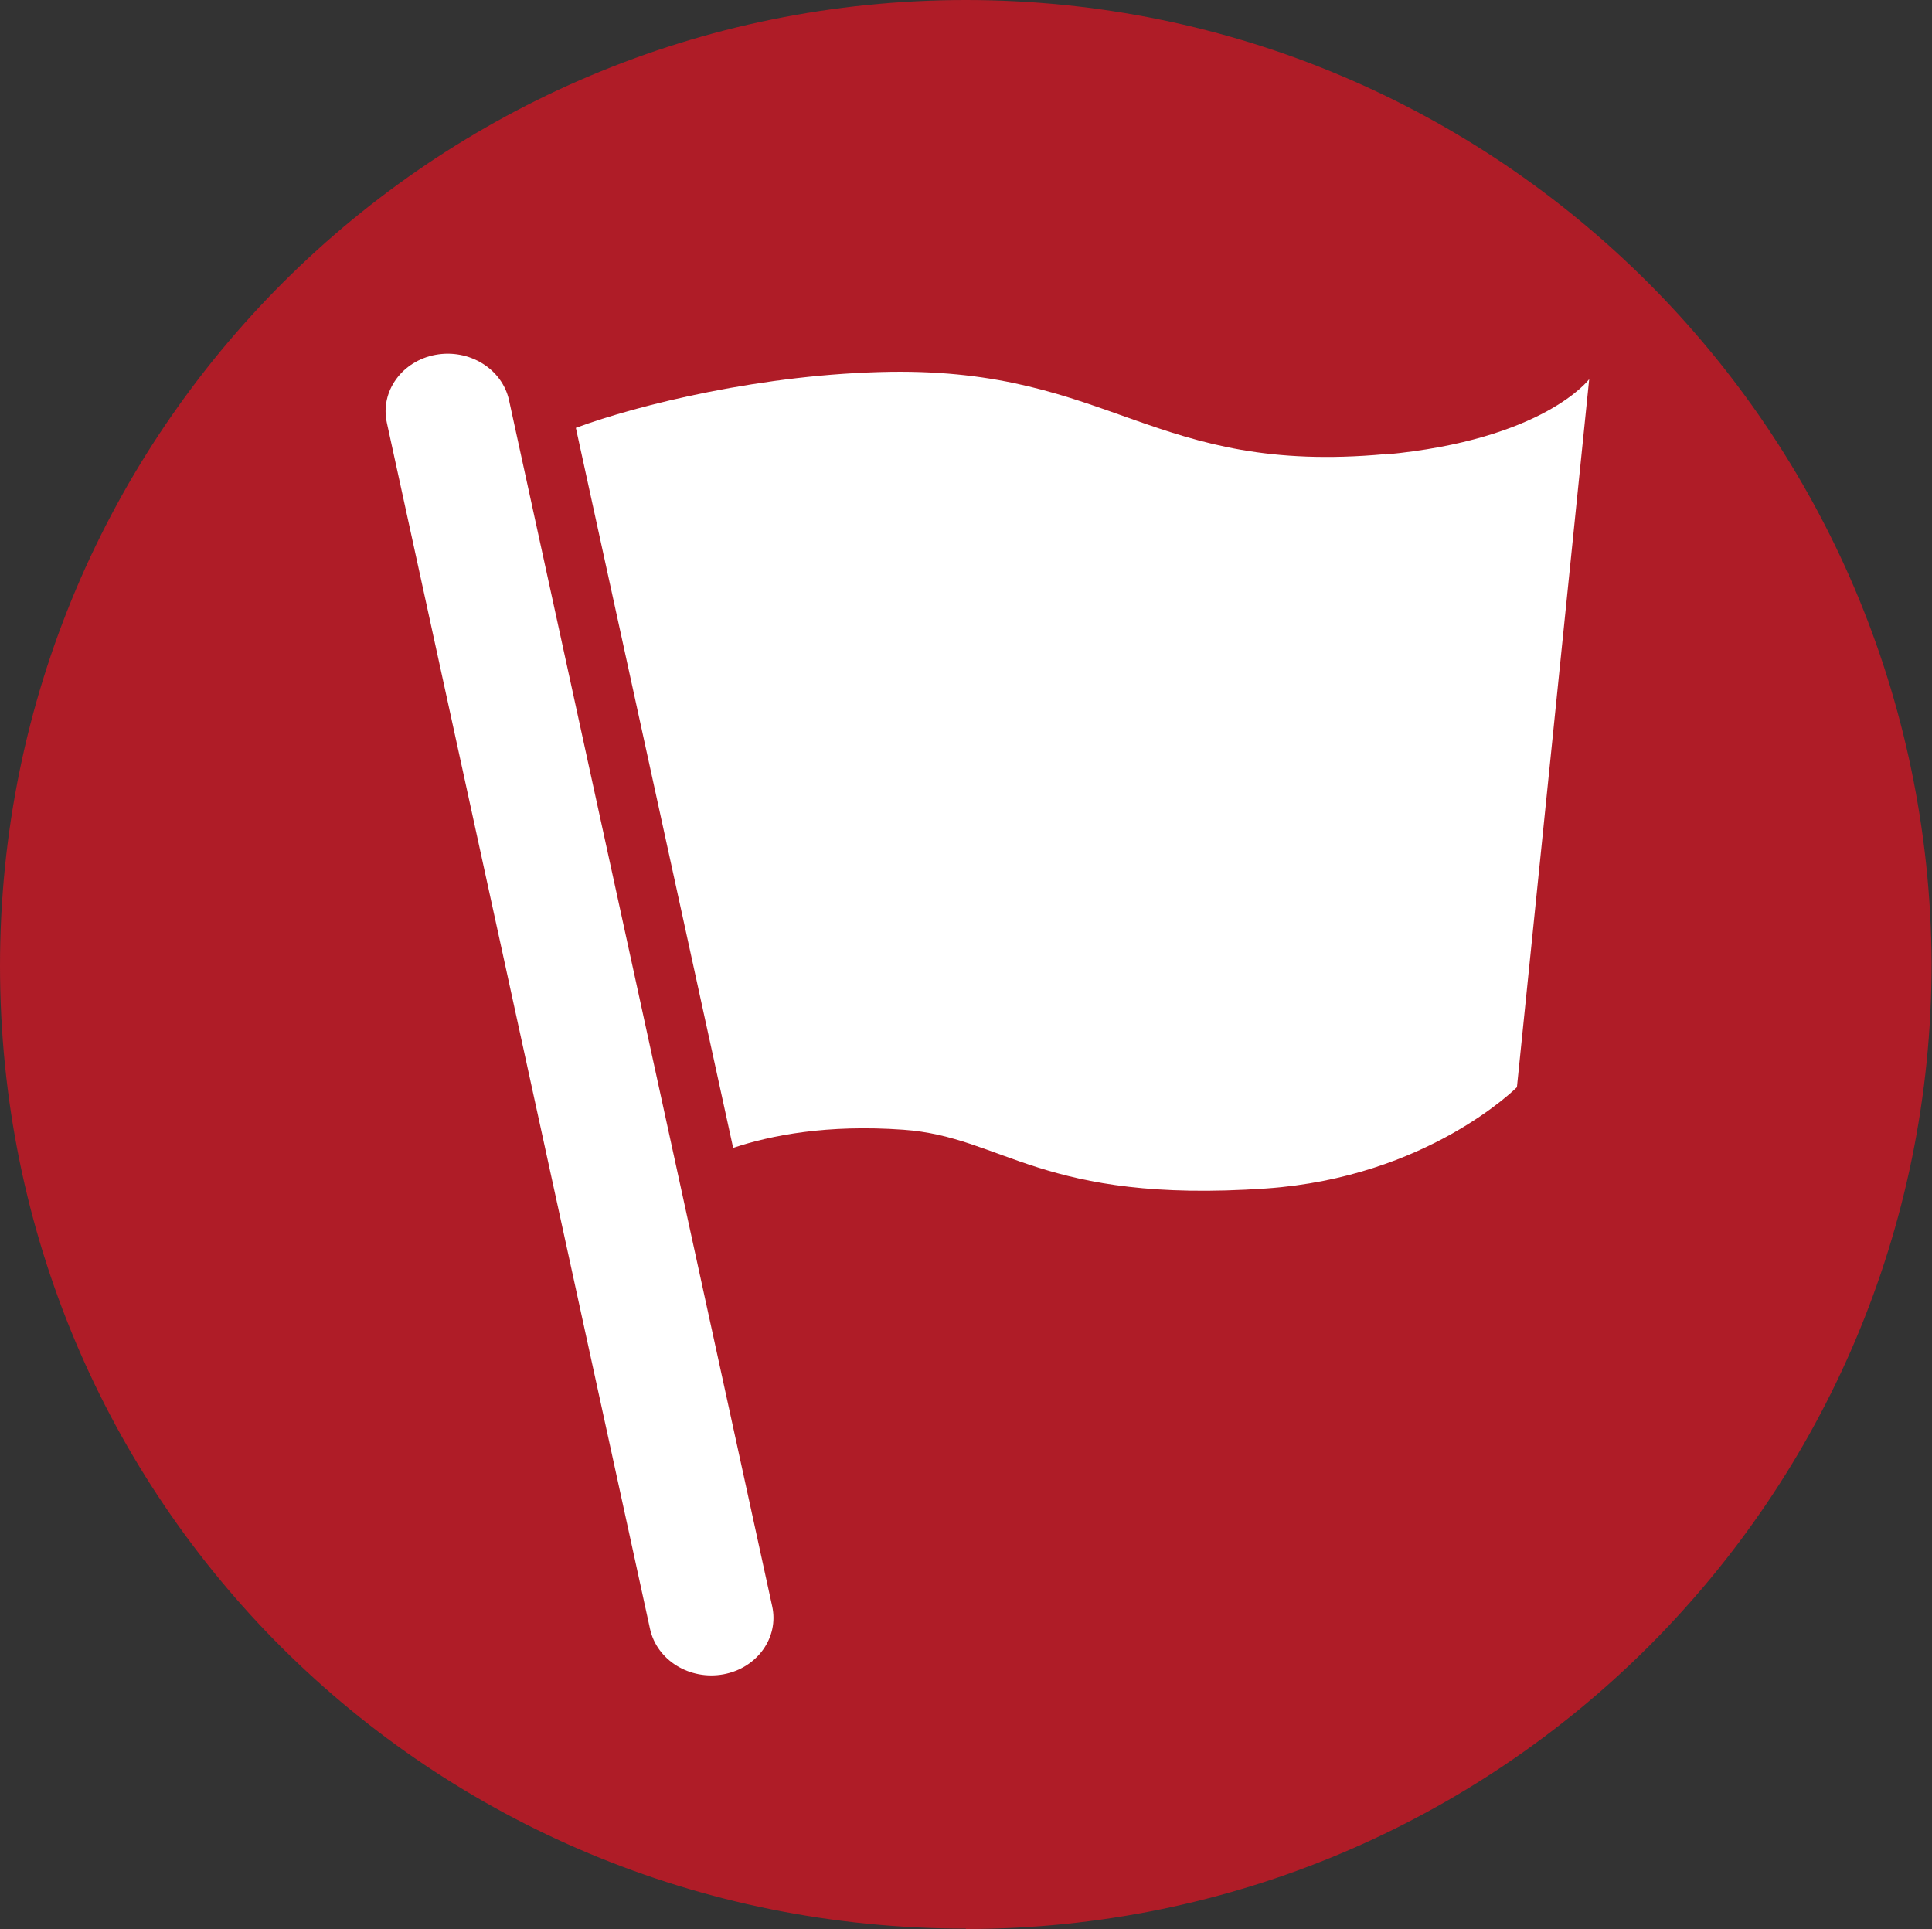 <?xml version="1.0" encoding="UTF-8"?>
<svg id="Layer_2" xmlns="http://www.w3.org/2000/svg" version="1.1" viewBox="0 0 499.9 499.1">
  <rect x="0" y="0" width="499.9" height="499.1" fill="#333333" stroke="none"/>
  <!-- Generator: Adobe Illustrator 29.0.0, SVG Export Plug-In . SVG Version: 2.1.0 Build 186)  -->
  <defs>
    <style>
      .st0 {
        fill: #fff;
      }

      .st1 {
        fill: #af1c27;
      }
    </style>
  </defs>
  <g id="_20_07_2012">
    <path class="st1" d="M249.9,499.1c137.7,0,249.9-111.4,249.9-249.9C499.1,111.4,387.6,0,249.9,0S0,111.4,0,249.9s111.4,249.1,249.9,249.1"/>
    <g>
      <path class="st0" d="M199.8,415.6c1.8,8.1-3.9,16-12.6,17.6h0c-8.7,1.6-17.2-3.6-19-11.7L100.1,109.4c-1.8-8.1,3.9-16,12.6-17.6h0c8.7-1.6,17.2,3.6,19,11.7l68.1,312.1h0Z"/>
      <path class="st0" d="M358.4,117.5c-60,5.5-70.7-22.1-128-21.3-32.7.5-65.2,8.5-81.4,14.5l40.7,186.3c9.9-3.3,24.4-6.1,44-4.7,26,1.8,35.7,19.2,93.9,15.2,41.8-2.9,64.9-26.2,64.9-26.2l18.7-183.2s-11.7,15.7-52.8,19.5h0Z"/>
    </g>
  </g>
</svg>